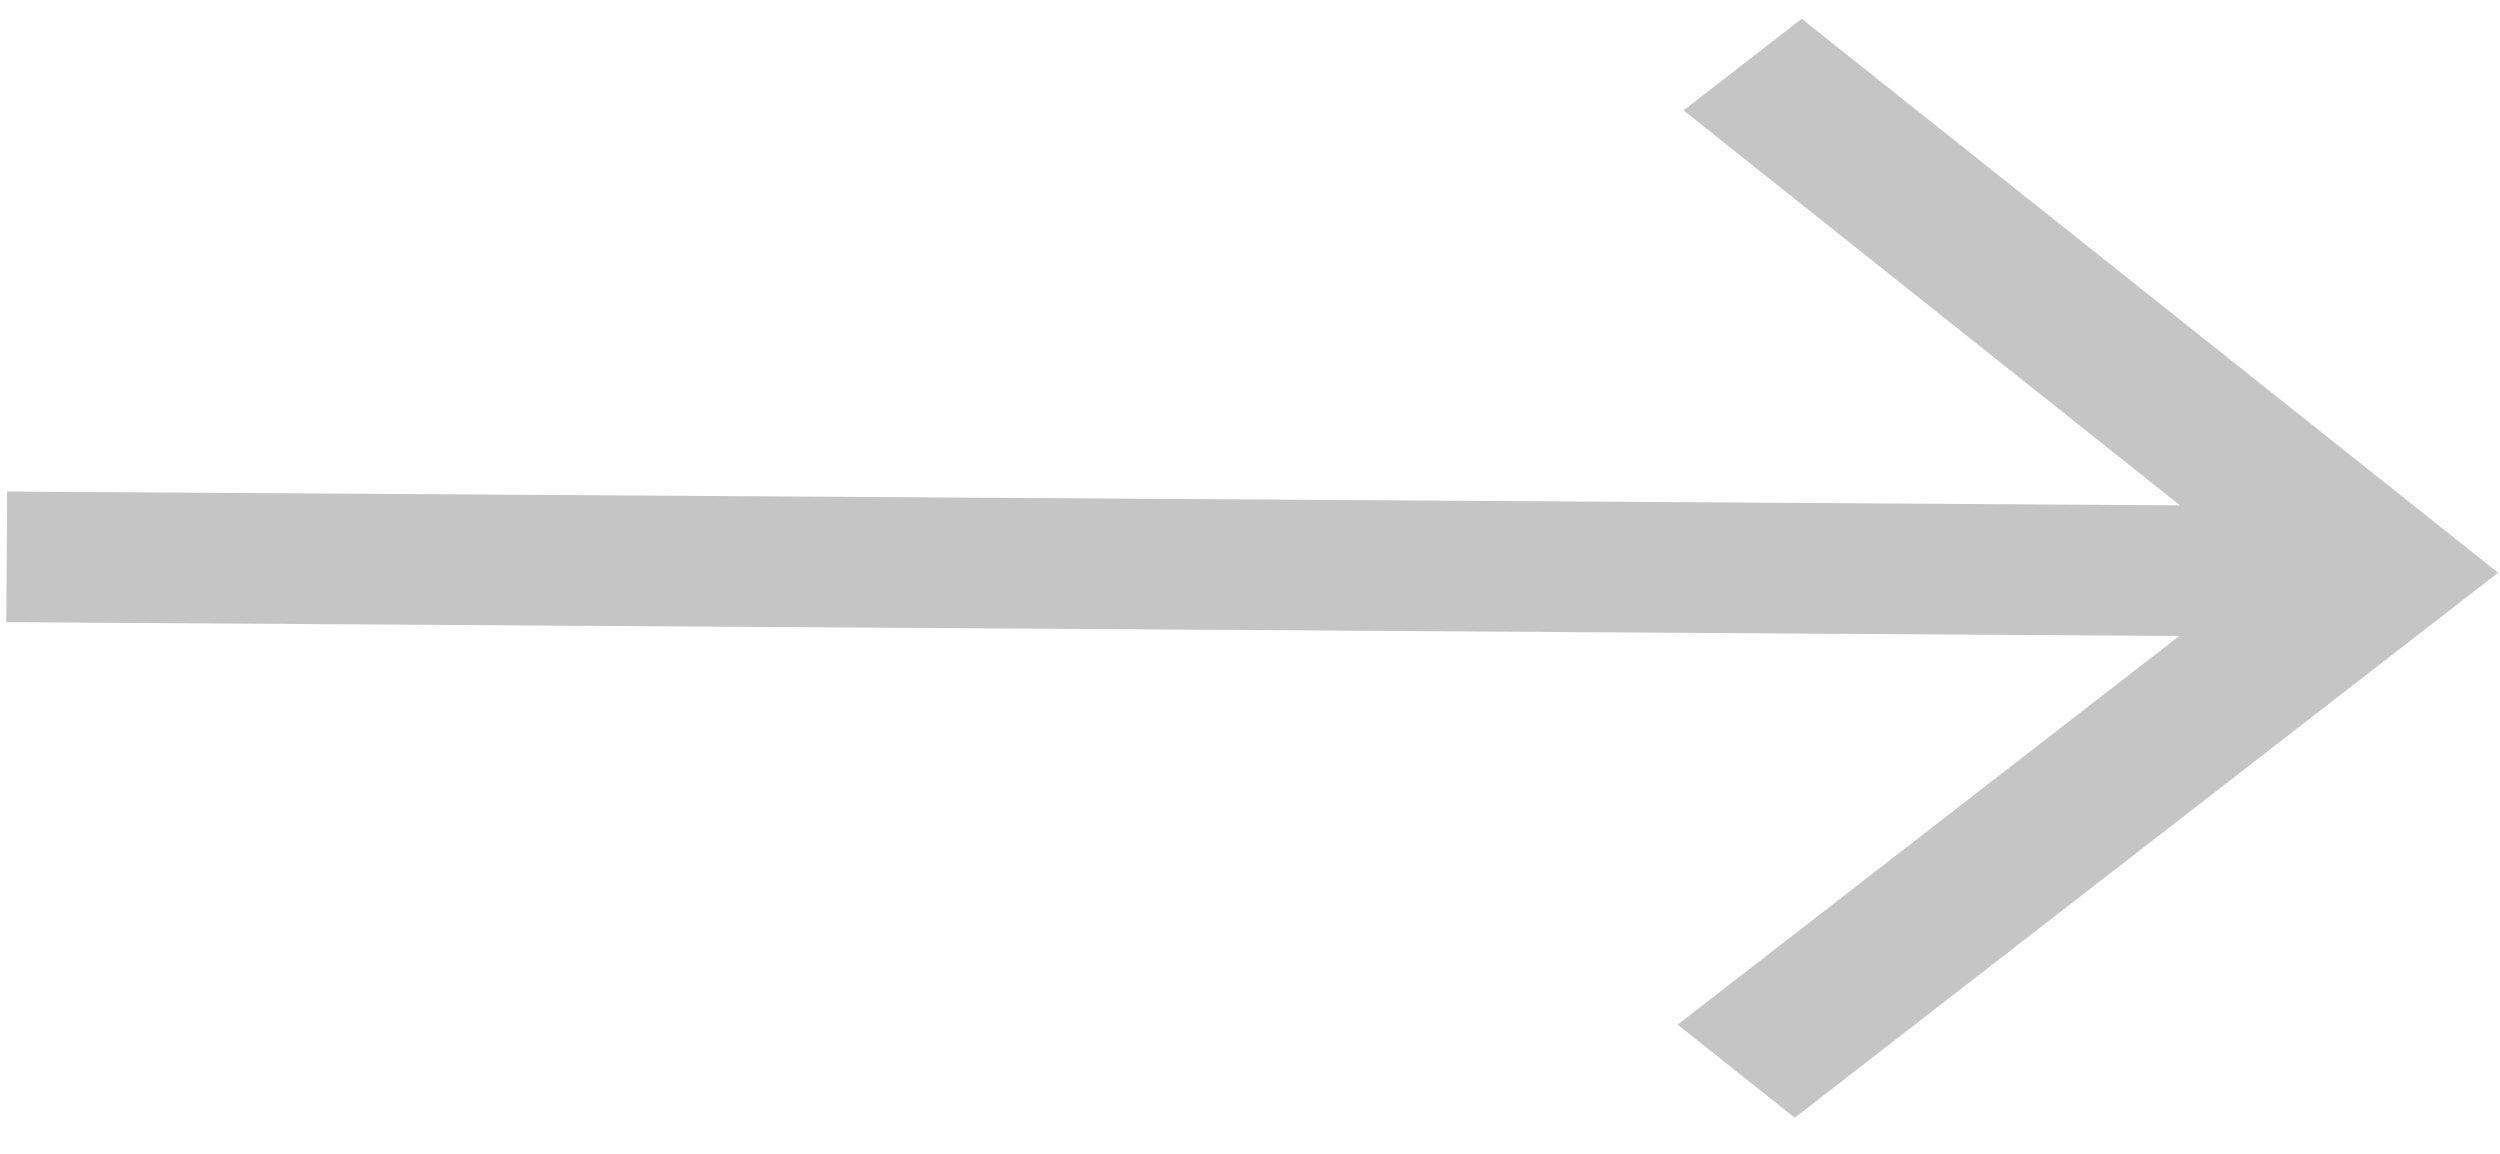 <svg width="52" height="24" viewBox="0 0 52 24" fill="none" xmlns="http://www.w3.org/2000/svg">
<path d="M37.33 23.249L51.96 11.913L37.475 0.391L35.017 2.296L45.345 10.512L0.148 10.224L0.131 12.941L45.328 13.229L34.895 21.312L37.33 23.249Z" fill="#C5C5C5"/>
</svg>
